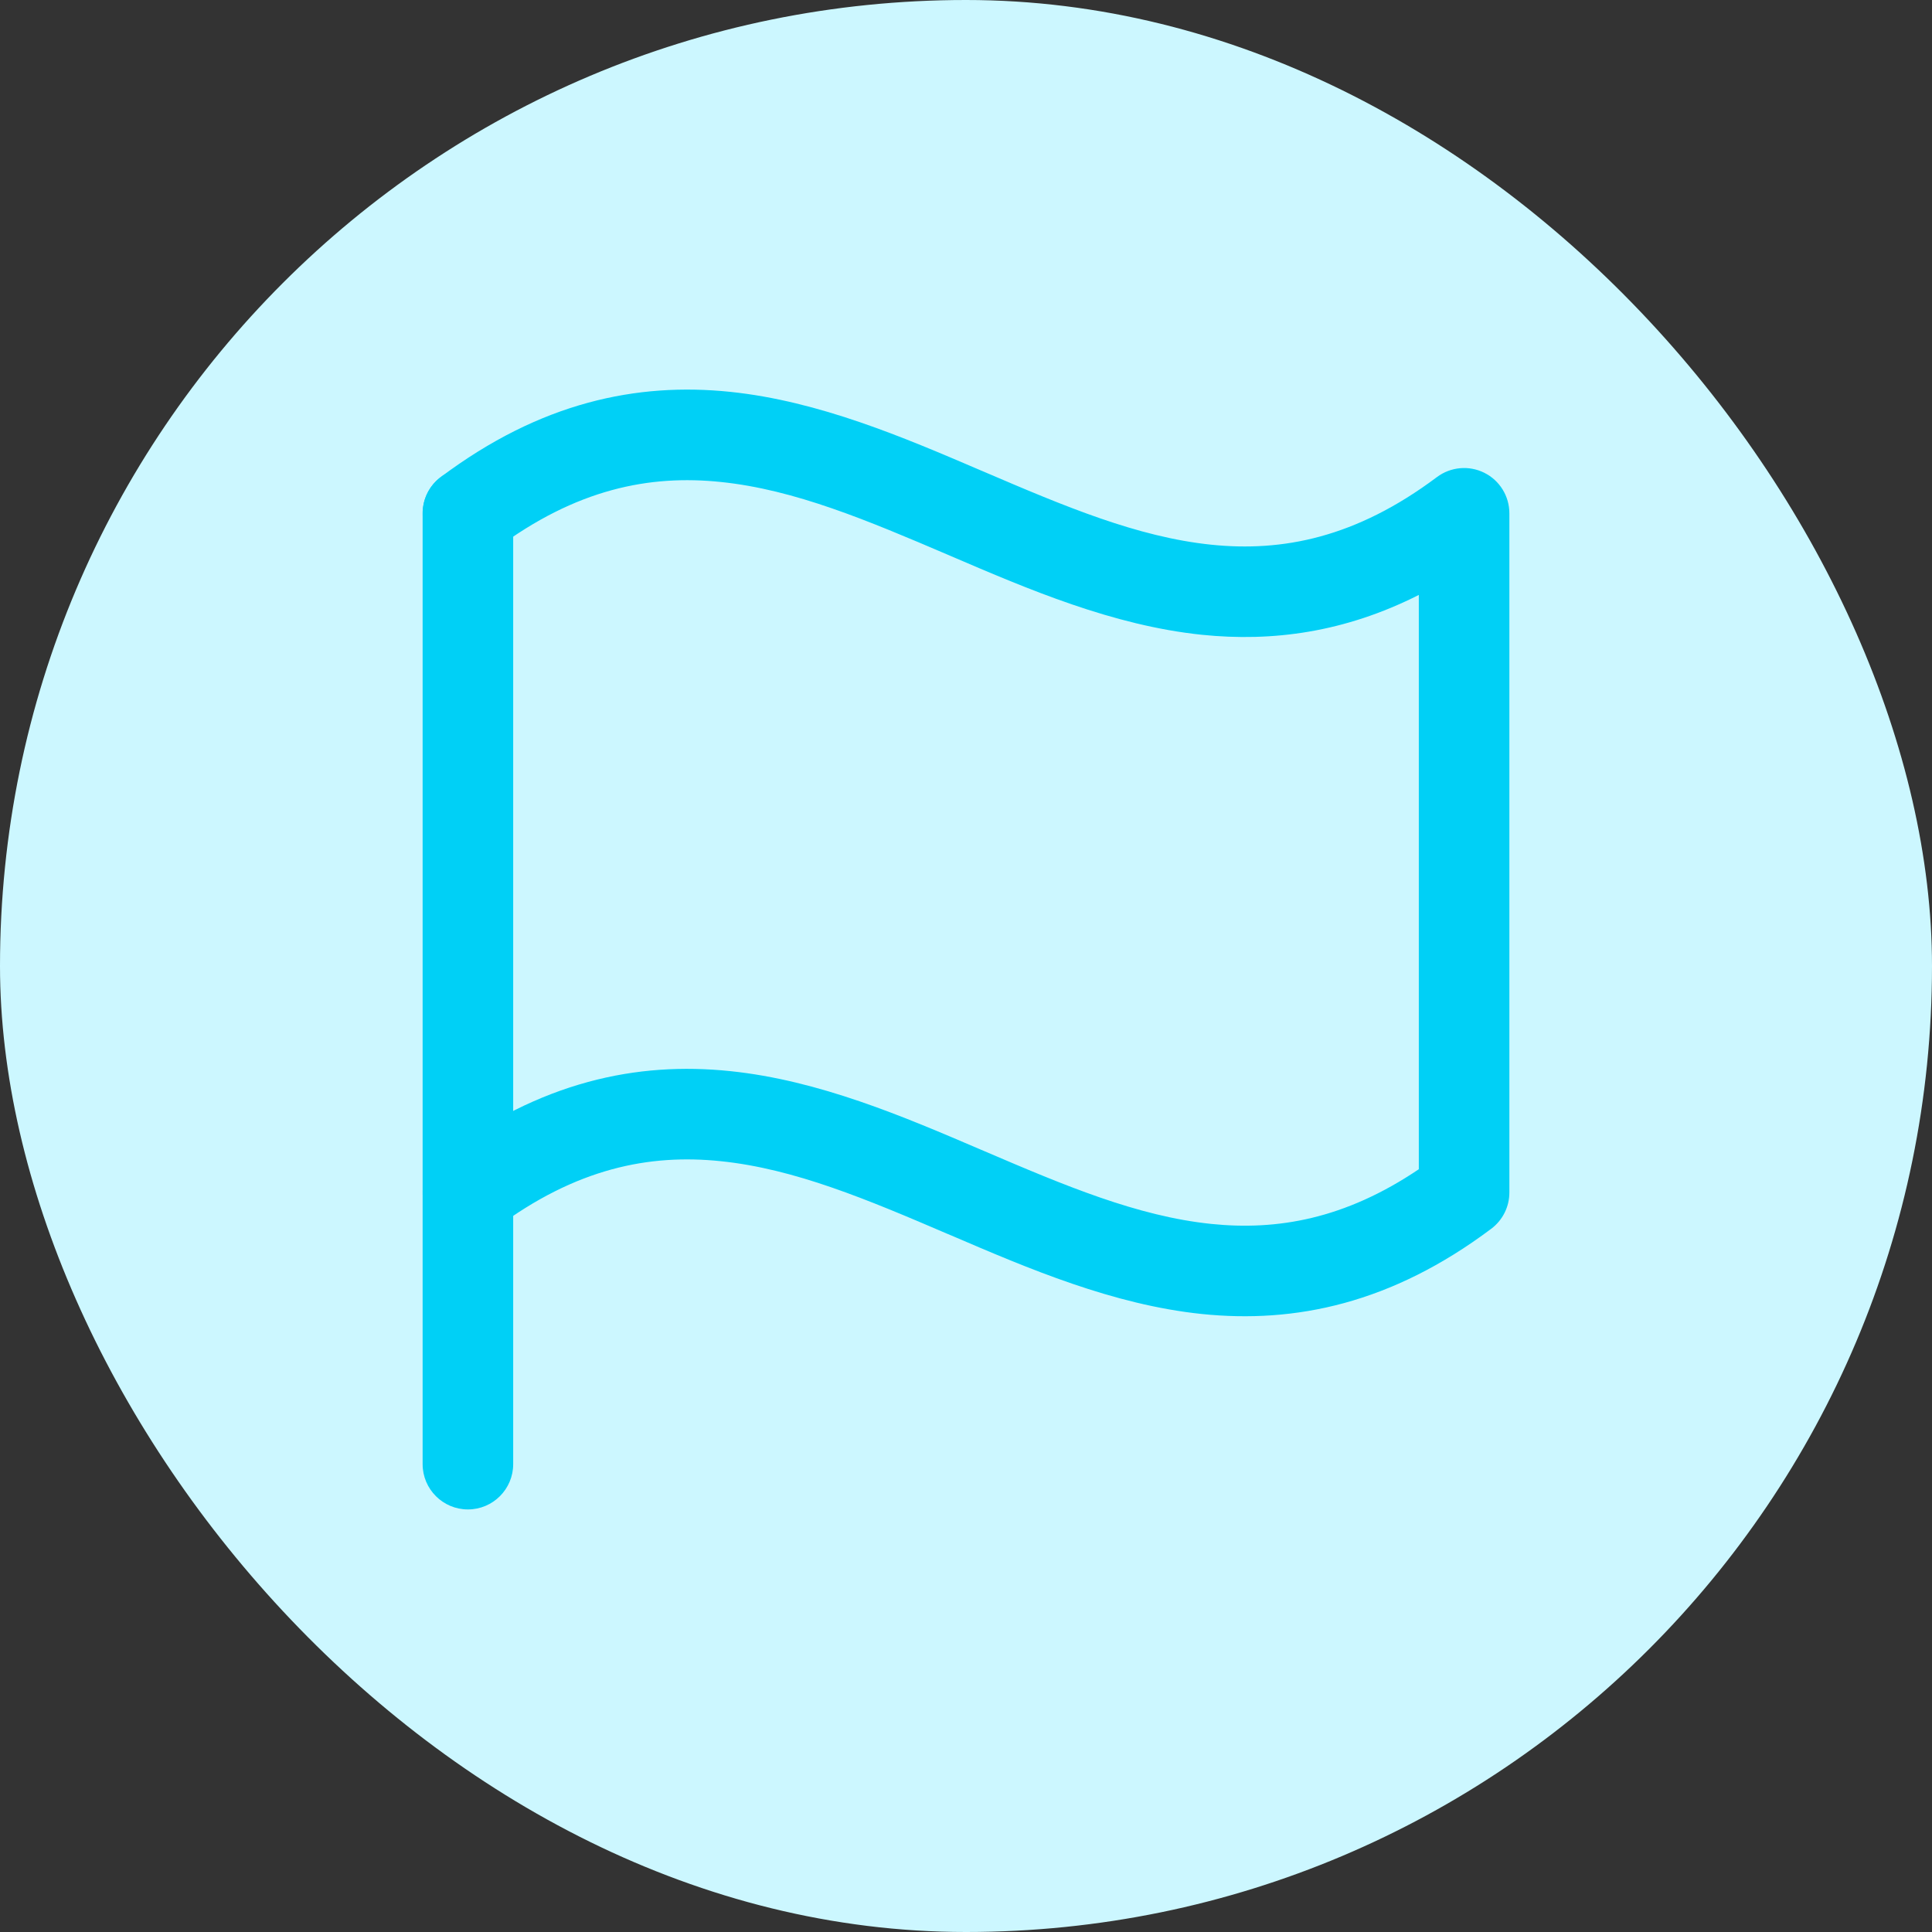 <svg width="32" height="32" viewBox="0 0 32 32" fill="none" xmlns="http://www.w3.org/2000/svg">
<rect x="0" y="0" width="32" height="32" fill="#333333" stroke="none"/>
<rect width="32" height="32" rx="16" fill="#CCF7FF"/>
<path fill-rule="evenodd" clip-rule="evenodd" d="M7.75 7.751C8.164 7.751 8.5 8.087 8.5 8.501V24.251C8.5 24.665 8.164 25.001 7.75 25.001C7.336 25.001 7 24.665 7 24.251V8.501C7 8.087 7.336 7.751 7.75 7.751Z" fill="#00D0F6"/>
<path fill-rule="evenodd" clip-rule="evenodd" d="M20.062 9.022C21.237 9.143 22.454 8.911 23.8 7.902C24.027 7.732 24.331 7.704 24.585 7.831C24.84 7.958 25 8.218 25 8.502V19.752C25 19.988 24.889 20.21 24.7 20.352C23.046 21.593 21.45 21.923 19.907 21.764C18.434 21.611 17.032 21.011 15.756 20.463L15.705 20.442C14.37 19.869 13.164 19.359 11.938 19.233C10.763 19.111 9.546 19.343 8.2 20.352C7.869 20.601 7.399 20.534 7.15 20.202C6.902 19.871 6.969 19.401 7.3 19.152C8.954 17.911 10.55 17.581 12.093 17.741C13.566 17.893 14.968 18.494 16.244 19.041L16.296 19.063C17.63 19.635 18.836 20.145 20.062 20.272C21.149 20.384 22.273 20.194 23.5 19.366V9.854C22.271 10.475 21.074 10.634 19.907 10.514C18.434 10.361 17.032 9.761 15.756 9.213L15.705 9.191C14.37 8.62 13.164 8.109 11.938 7.983C10.763 7.861 9.546 8.093 8.2 9.102C7.869 9.351 7.399 9.283 7.15 8.952C6.902 8.621 6.969 8.151 7.3 7.902C8.954 6.661 10.55 6.331 12.093 6.49C13.566 6.643 14.968 7.244 16.244 7.791L16.296 7.813C17.63 8.385 18.836 8.895 20.062 9.022Z" fill="#00D0F6"/>
</svg>

